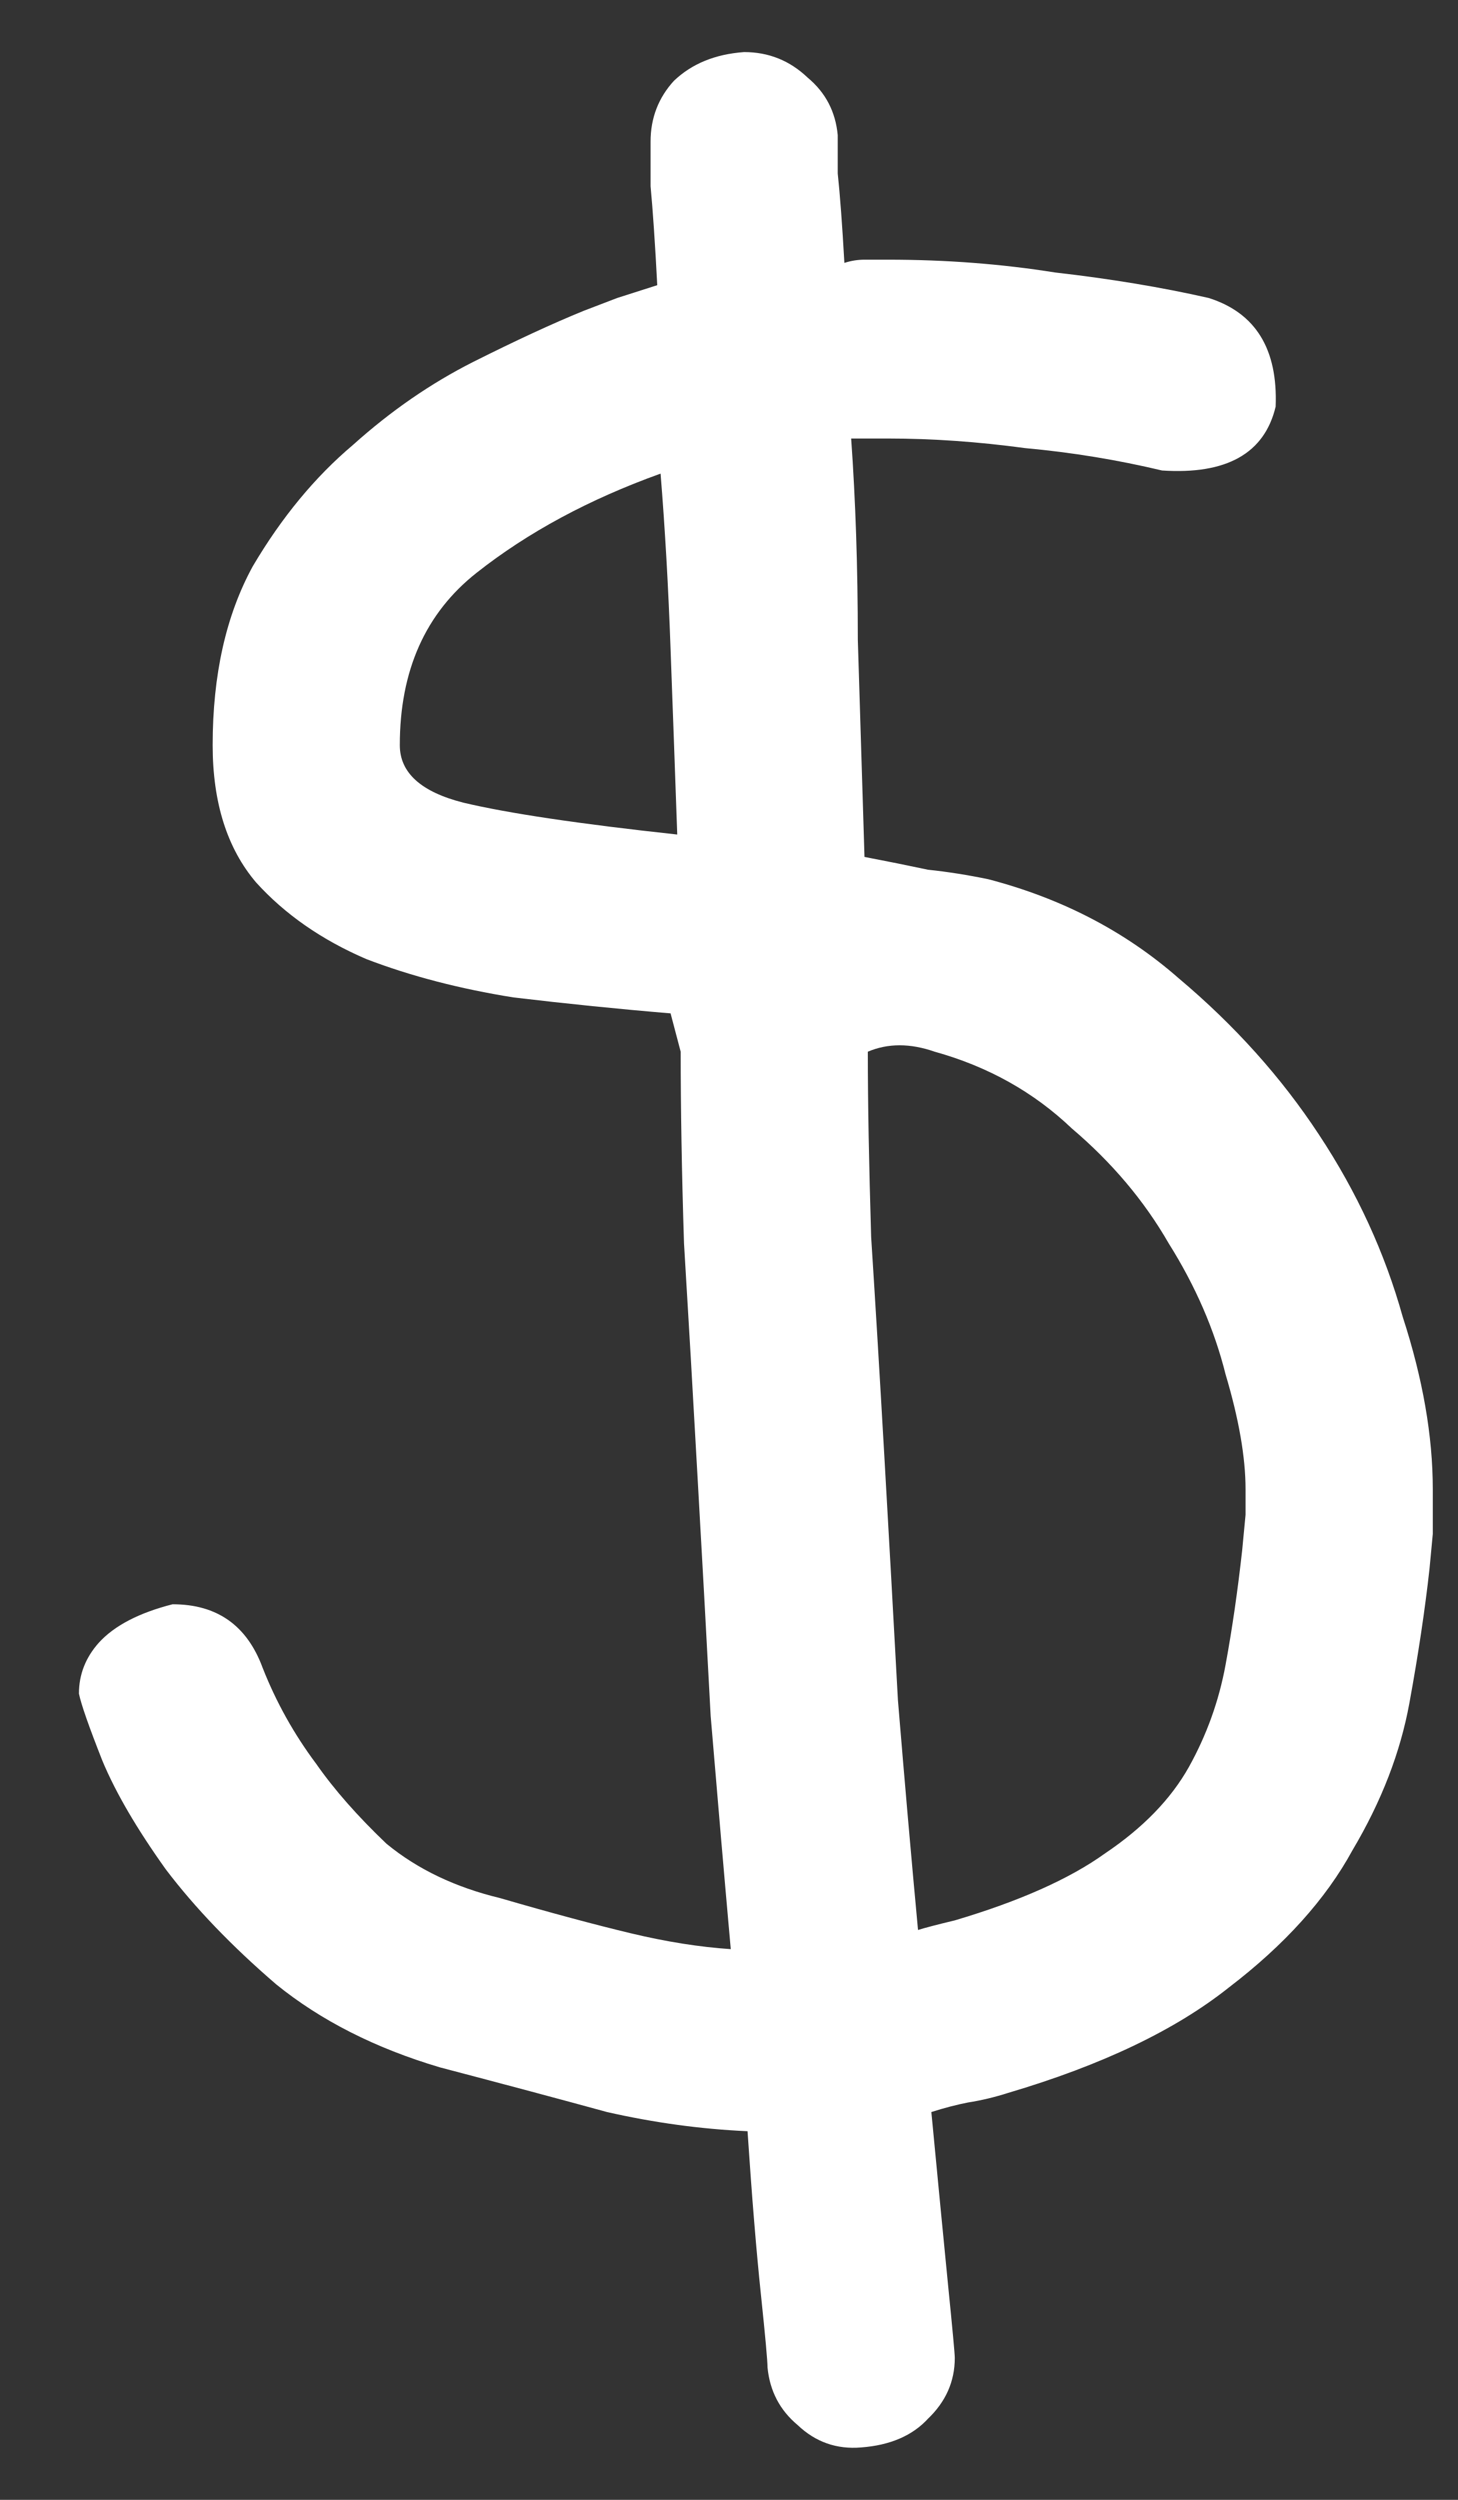 <svg width="14" height="24" viewBox="0 0 14 24" fill="none" xmlns="http://www.w3.org/2000/svg">
<rect x="0" y="0" width="14" height="24" fill="#333333" stroke="none"/>
<path id="$" d="M11.96 14.298C11.96 13.991 11.896 13.623 11.768 13.194C11.661 12.765 11.479 12.346 11.222 11.937C10.987 11.528 10.676 11.16 10.291 10.833C9.927 10.486 9.489 10.24 8.975 10.097C8.74 10.015 8.526 10.015 8.333 10.097C8.333 10.588 8.344 11.181 8.365 11.876C8.408 12.55 8.451 13.266 8.494 14.022C8.536 14.758 8.579 15.524 8.622 16.322C8.686 17.098 8.75 17.834 8.815 18.529C8.879 18.509 8.996 18.478 9.168 18.437C9.788 18.253 10.27 18.039 10.612 17.793C10.976 17.548 11.243 17.272 11.415 16.966C11.586 16.659 11.704 16.332 11.768 15.984C11.832 15.637 11.885 15.269 11.928 14.88L11.96 14.543V14.298ZM3.839 7.154C3.839 7.419 4.043 7.603 4.449 7.706C4.877 7.808 5.562 7.91 6.503 8.012C6.482 7.419 6.461 6.827 6.439 6.234C6.418 5.641 6.386 5.079 6.343 4.547C5.658 4.793 5.07 5.11 4.578 5.498C4.085 5.886 3.839 6.438 3.839 7.154ZM9.489 8.441C10.195 8.625 10.805 8.942 11.318 9.392C11.853 9.842 12.303 10.342 12.666 10.895C13.03 11.446 13.298 12.029 13.469 12.642C13.662 13.235 13.758 13.787 13.758 14.298V14.727L13.726 15.065C13.683 15.453 13.619 15.882 13.533 16.352C13.447 16.823 13.266 17.293 12.987 17.763C12.731 18.233 12.335 18.672 11.8 19.081C11.286 19.49 10.58 19.827 9.681 20.093C9.553 20.134 9.424 20.165 9.296 20.185C9.189 20.206 9.071 20.236 8.943 20.277C9.007 20.952 9.061 21.504 9.103 21.933C9.146 22.362 9.168 22.597 9.168 22.638C9.168 22.863 9.082 23.057 8.911 23.221C8.761 23.384 8.547 23.476 8.269 23.497C8.034 23.517 7.83 23.445 7.659 23.282C7.488 23.139 7.392 22.955 7.37 22.73C7.37 22.669 7.349 22.434 7.306 22.025C7.263 21.616 7.22 21.095 7.178 20.461C6.728 20.441 6.279 20.379 5.829 20.277C5.38 20.154 4.845 20.011 4.224 19.848C3.604 19.664 3.08 19.398 2.652 19.051C2.224 18.683 1.871 18.315 1.592 17.947C1.314 17.558 1.111 17.211 0.983 16.904C0.854 16.577 0.779 16.363 0.758 16.26C0.758 16.076 0.822 15.913 0.95 15.77C1.1 15.606 1.336 15.484 1.657 15.402C2.085 15.402 2.373 15.606 2.523 16.015C2.652 16.342 2.823 16.649 3.037 16.935C3.208 17.18 3.433 17.436 3.711 17.701C4.01 17.947 4.374 18.12 4.802 18.223C5.294 18.366 5.712 18.478 6.054 18.56C6.396 18.642 6.717 18.693 7.017 18.713C6.953 17.998 6.889 17.252 6.824 16.475C6.782 15.678 6.739 14.901 6.696 14.145C6.653 13.368 6.61 12.632 6.568 11.937C6.546 11.242 6.536 10.629 6.536 10.097L6.439 9.729C5.947 9.688 5.444 9.637 4.931 9.576C4.417 9.494 3.946 9.372 3.518 9.208C3.09 9.024 2.737 8.779 2.459 8.472C2.181 8.145 2.042 7.706 2.042 7.154C2.042 6.479 2.17 5.907 2.427 5.437C2.705 4.966 3.026 4.578 3.39 4.271C3.754 3.944 4.139 3.679 4.545 3.474C4.952 3.27 5.305 3.106 5.605 2.984C5.712 2.943 5.819 2.902 5.926 2.861C6.054 2.82 6.183 2.779 6.311 2.738C6.29 2.33 6.268 2.013 6.247 1.788C6.247 1.543 6.247 1.399 6.247 1.359C6.247 1.134 6.322 0.939 6.471 0.776C6.643 0.612 6.867 0.52 7.145 0.5C7.381 0.5 7.584 0.582 7.755 0.745C7.927 0.888 8.023 1.072 8.044 1.297C8.044 1.318 8.044 1.44 8.044 1.665C8.066 1.87 8.087 2.156 8.108 2.524C8.173 2.503 8.237 2.493 8.301 2.493C8.387 2.493 8.462 2.493 8.526 2.493C9.082 2.493 9.617 2.534 10.131 2.616C10.666 2.677 11.158 2.759 11.607 2.861C12.057 3.004 12.271 3.352 12.249 3.904C12.142 4.353 11.778 4.558 11.158 4.517C10.73 4.415 10.291 4.343 9.842 4.302C9.392 4.241 8.954 4.21 8.526 4.21H8.173C8.215 4.803 8.237 5.447 8.237 6.142C8.258 6.837 8.28 7.532 8.301 8.227C8.515 8.268 8.718 8.309 8.911 8.35C9.103 8.37 9.296 8.401 9.489 8.441Z" fill="white"/>
</svg>
